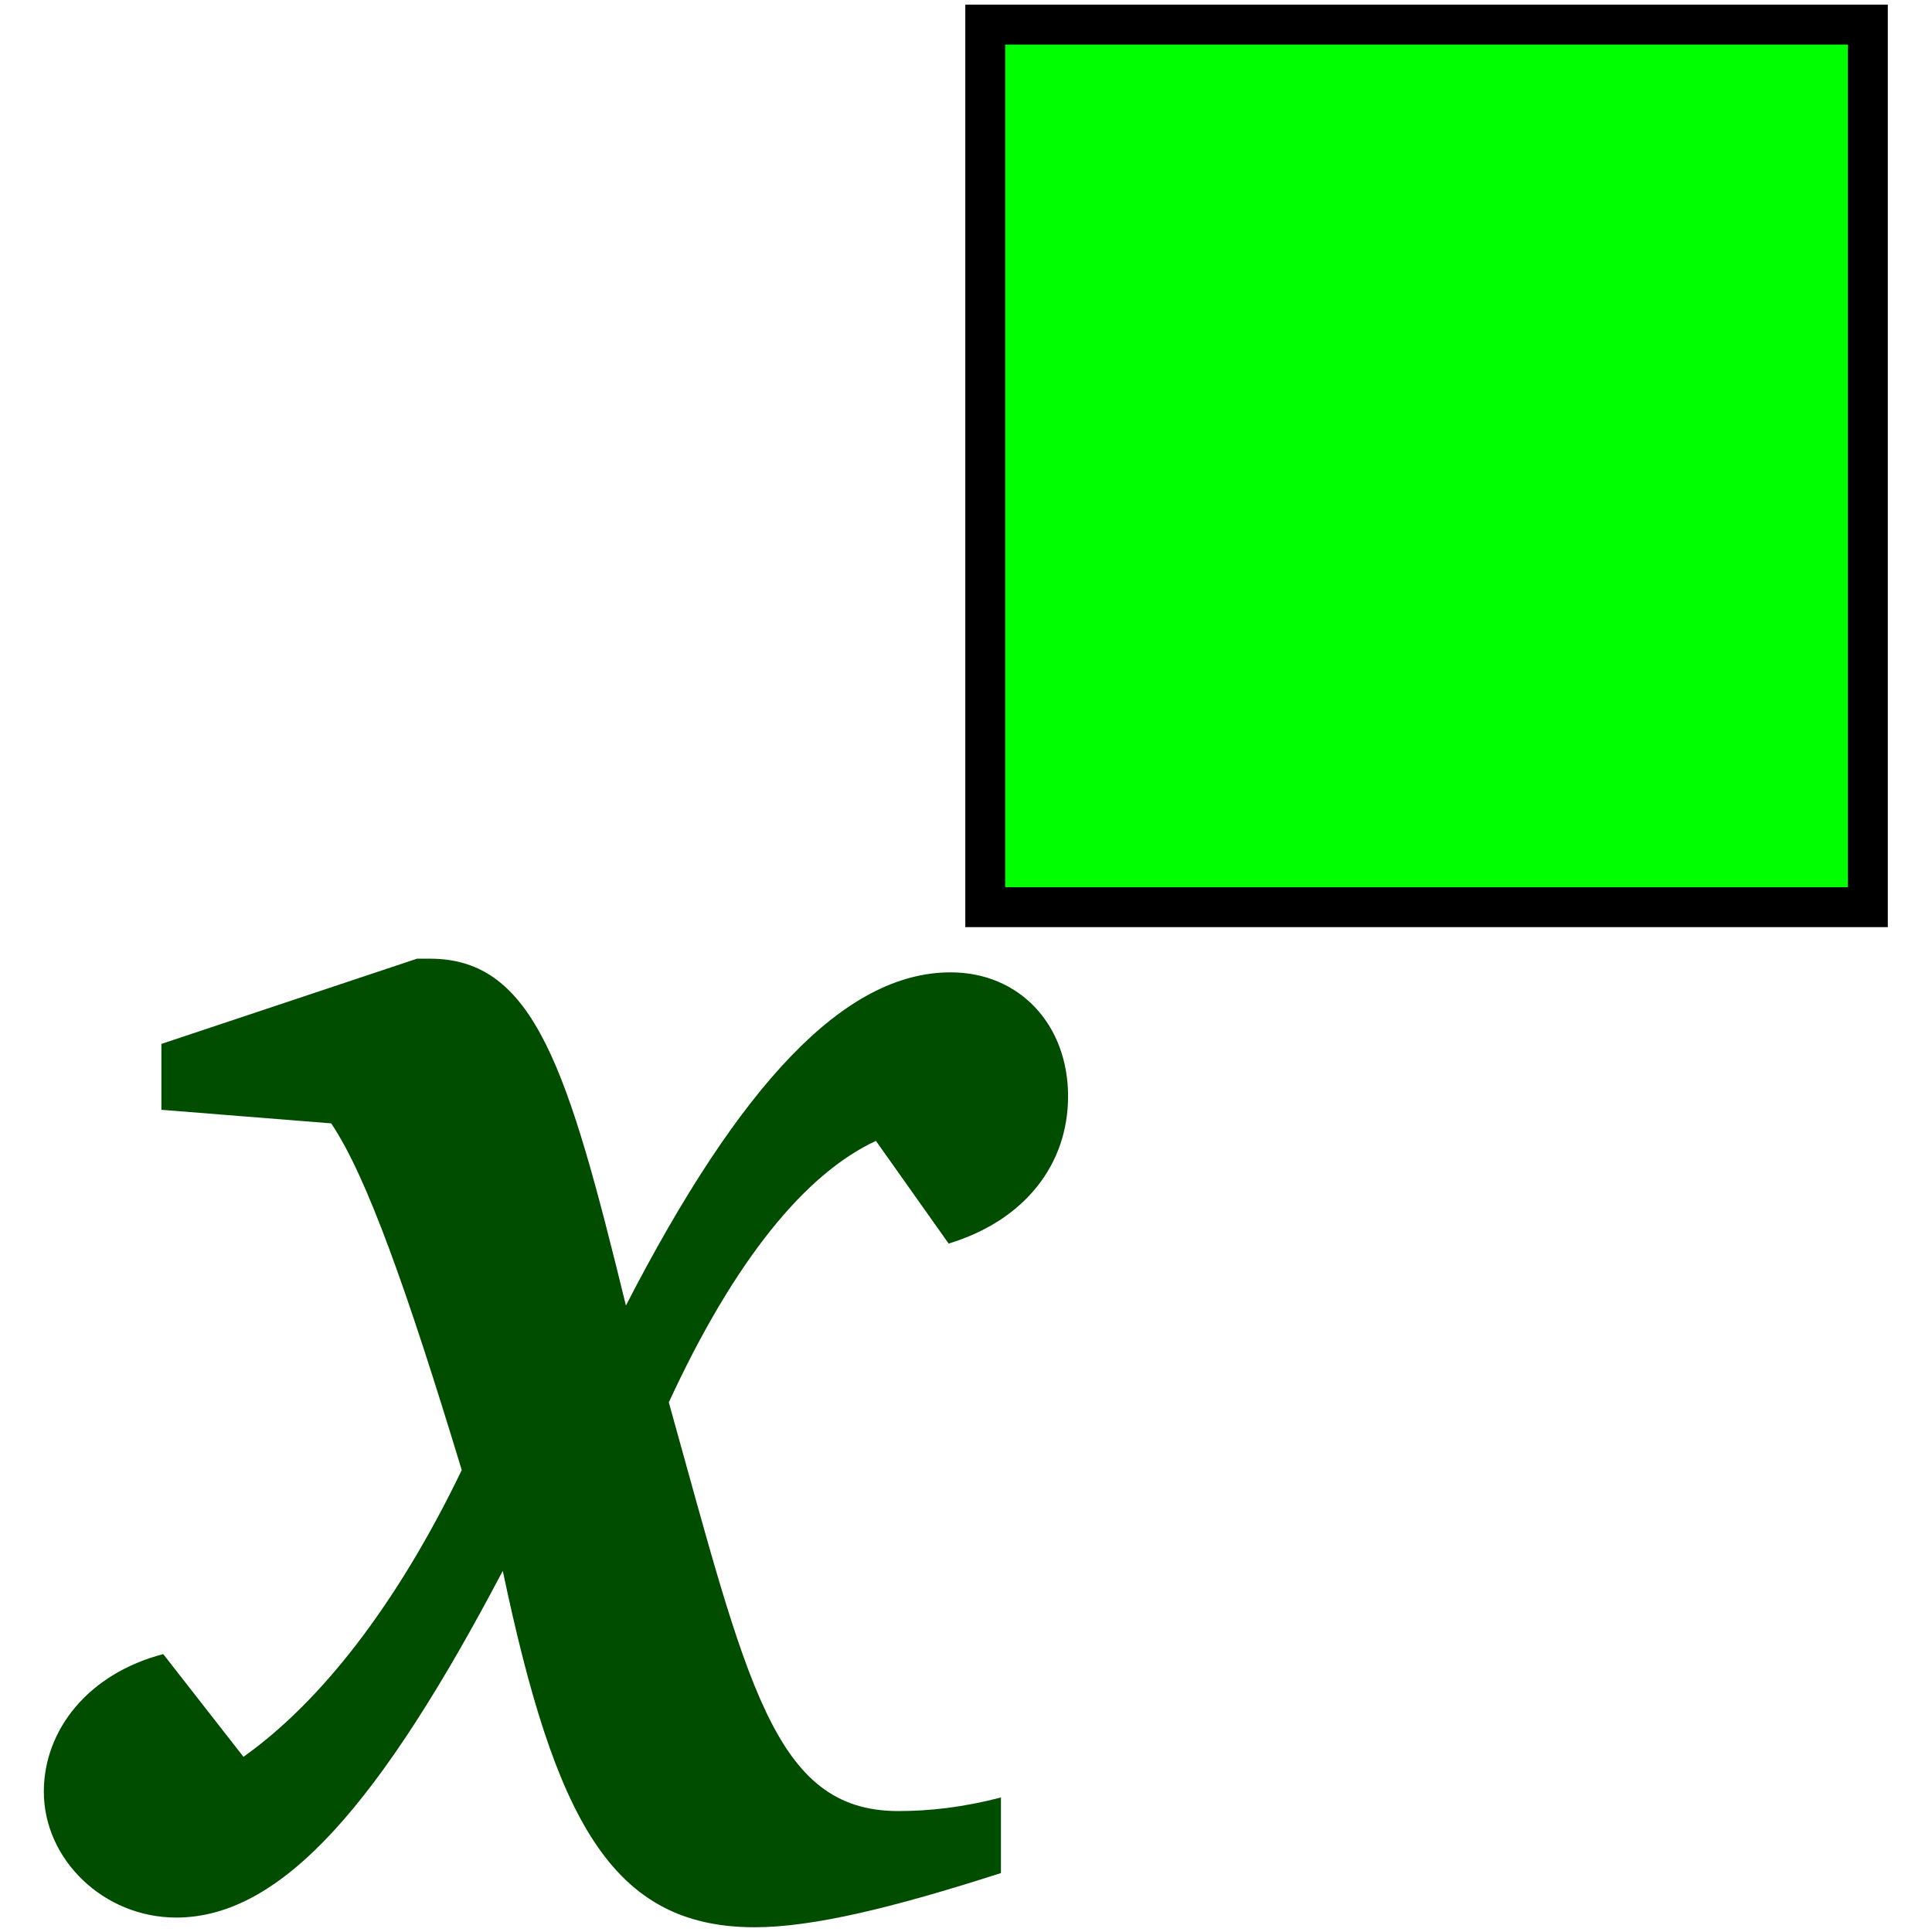 <?xml version="1.0" encoding="UTF-8" standalone="no"?>
<svg
   xmlns:dc="http://purl.org/dc/elements/1.1/"
   xmlns:cc="http://creativecommons.org/ns#"
   xmlns:rdf="http://www.w3.org/1999/02/22-rdf-syntax-ns#"
   xmlns:svg="http://www.w3.org/2000/svg"
   xmlns="http://www.w3.org/2000/svg"
   xmlns:sodipodi="http://sodipodi.sourceforge.net/DTD/sodipodi-0.dtd"
   xmlns:inkscape="http://www.inkscape.org/namespaces/inkscape"
   id="svg1"
   viewBox="0 0 32 32"
   version="1.0"
   y="0"
   x="0"
   inkscape:version="0.48.4 r9939"
   width="100%"
   height="100%"
   sodipodi:docname="equation_script.svg"
   inkscape:export-filename="C:\data\ws\joffice_migration_1\com.joffice.client.resources\src\com\joffice\ui\resources\images\tools\equation_script.png"
   inkscape:export-xdpi="45"
   inkscape:export-ydpi="45">
  <defs
     id="defs9" />
  <sodipodi:namedview
     pagecolor="#ffffff"
     bordercolor="#666666"
     borderopacity="1"
     objecttolerance="10"
     gridtolerance="10"
     guidetolerance="10"
     inkscape:pageopacity="0"
     inkscape:pageshadow="2"
     inkscape:window-width="1842"
     inkscape:window-height="1051"
     id="namedview7"
     showgrid="false"
     inkscape:zoom="8.6308571"
     inkscape:cx="15.934813"
     inkscape:cy="21.782552"
     inkscape:window-x="69"
     inkscape:window-y="-9"
     inkscape:window-maximized="1"
     inkscape:current-layer="svg1" />
  <g
     id="g2986"
     transform="matrix(0.811,0,0,0.811,0.726,9.335)">
    <path
       style="fill:#004d00"
       inkscape:connector-curvature="0"
       d="M 7.621,8.069 2.401,9.81 V 11.155 l 3.467,0.277 c 0.724,1.068 1.562,3.442 2.667,7.081 -1.334,2.77 -2.896,4.748 -4.458,5.856 L 2.439,22.272 C 0.915,22.667 0,23.815 0,25.081 c 1.9226868e-7,1.384 1.219,2.571 2.705,2.571 2.172,0 4.191,-2.374 6.668,-7.081 C 10.44,25.635 11.583,27.85 14.517,27.85 c 1.181,0 2.82,-0.395 5.03,-1.107 v -1.543 c -0.762,0.198 -1.448,0.277 -2.096,0.277 -2.552,0 -3.086,-2.611 -4.687,-8.347 1.333,-2.888 2.781,-4.668 4.23,-5.34 l 1.485,2.097 c 1.562,-0.475 2.439,-1.623 2.439,-3.007 0,-1.464 -0.99,-2.532 -2.4,-2.532 -2.172,0 -4.306,2.295 -6.63,6.804 C 10.707,10.325 10.021,8.069 7.887,8.069 H 7.621 z"
       id="path625" />
    <path
       style="fill:#00ff00;fill-rule:evenodd;stroke:#000000;stroke-width:0.815"
       inkscape:connector-curvature="0"
       d="M 19.227,-11.008 V 7.017 H 37.252 V -11.008 H 19.227 z"
       id="path628" />
  </g>
</svg>
